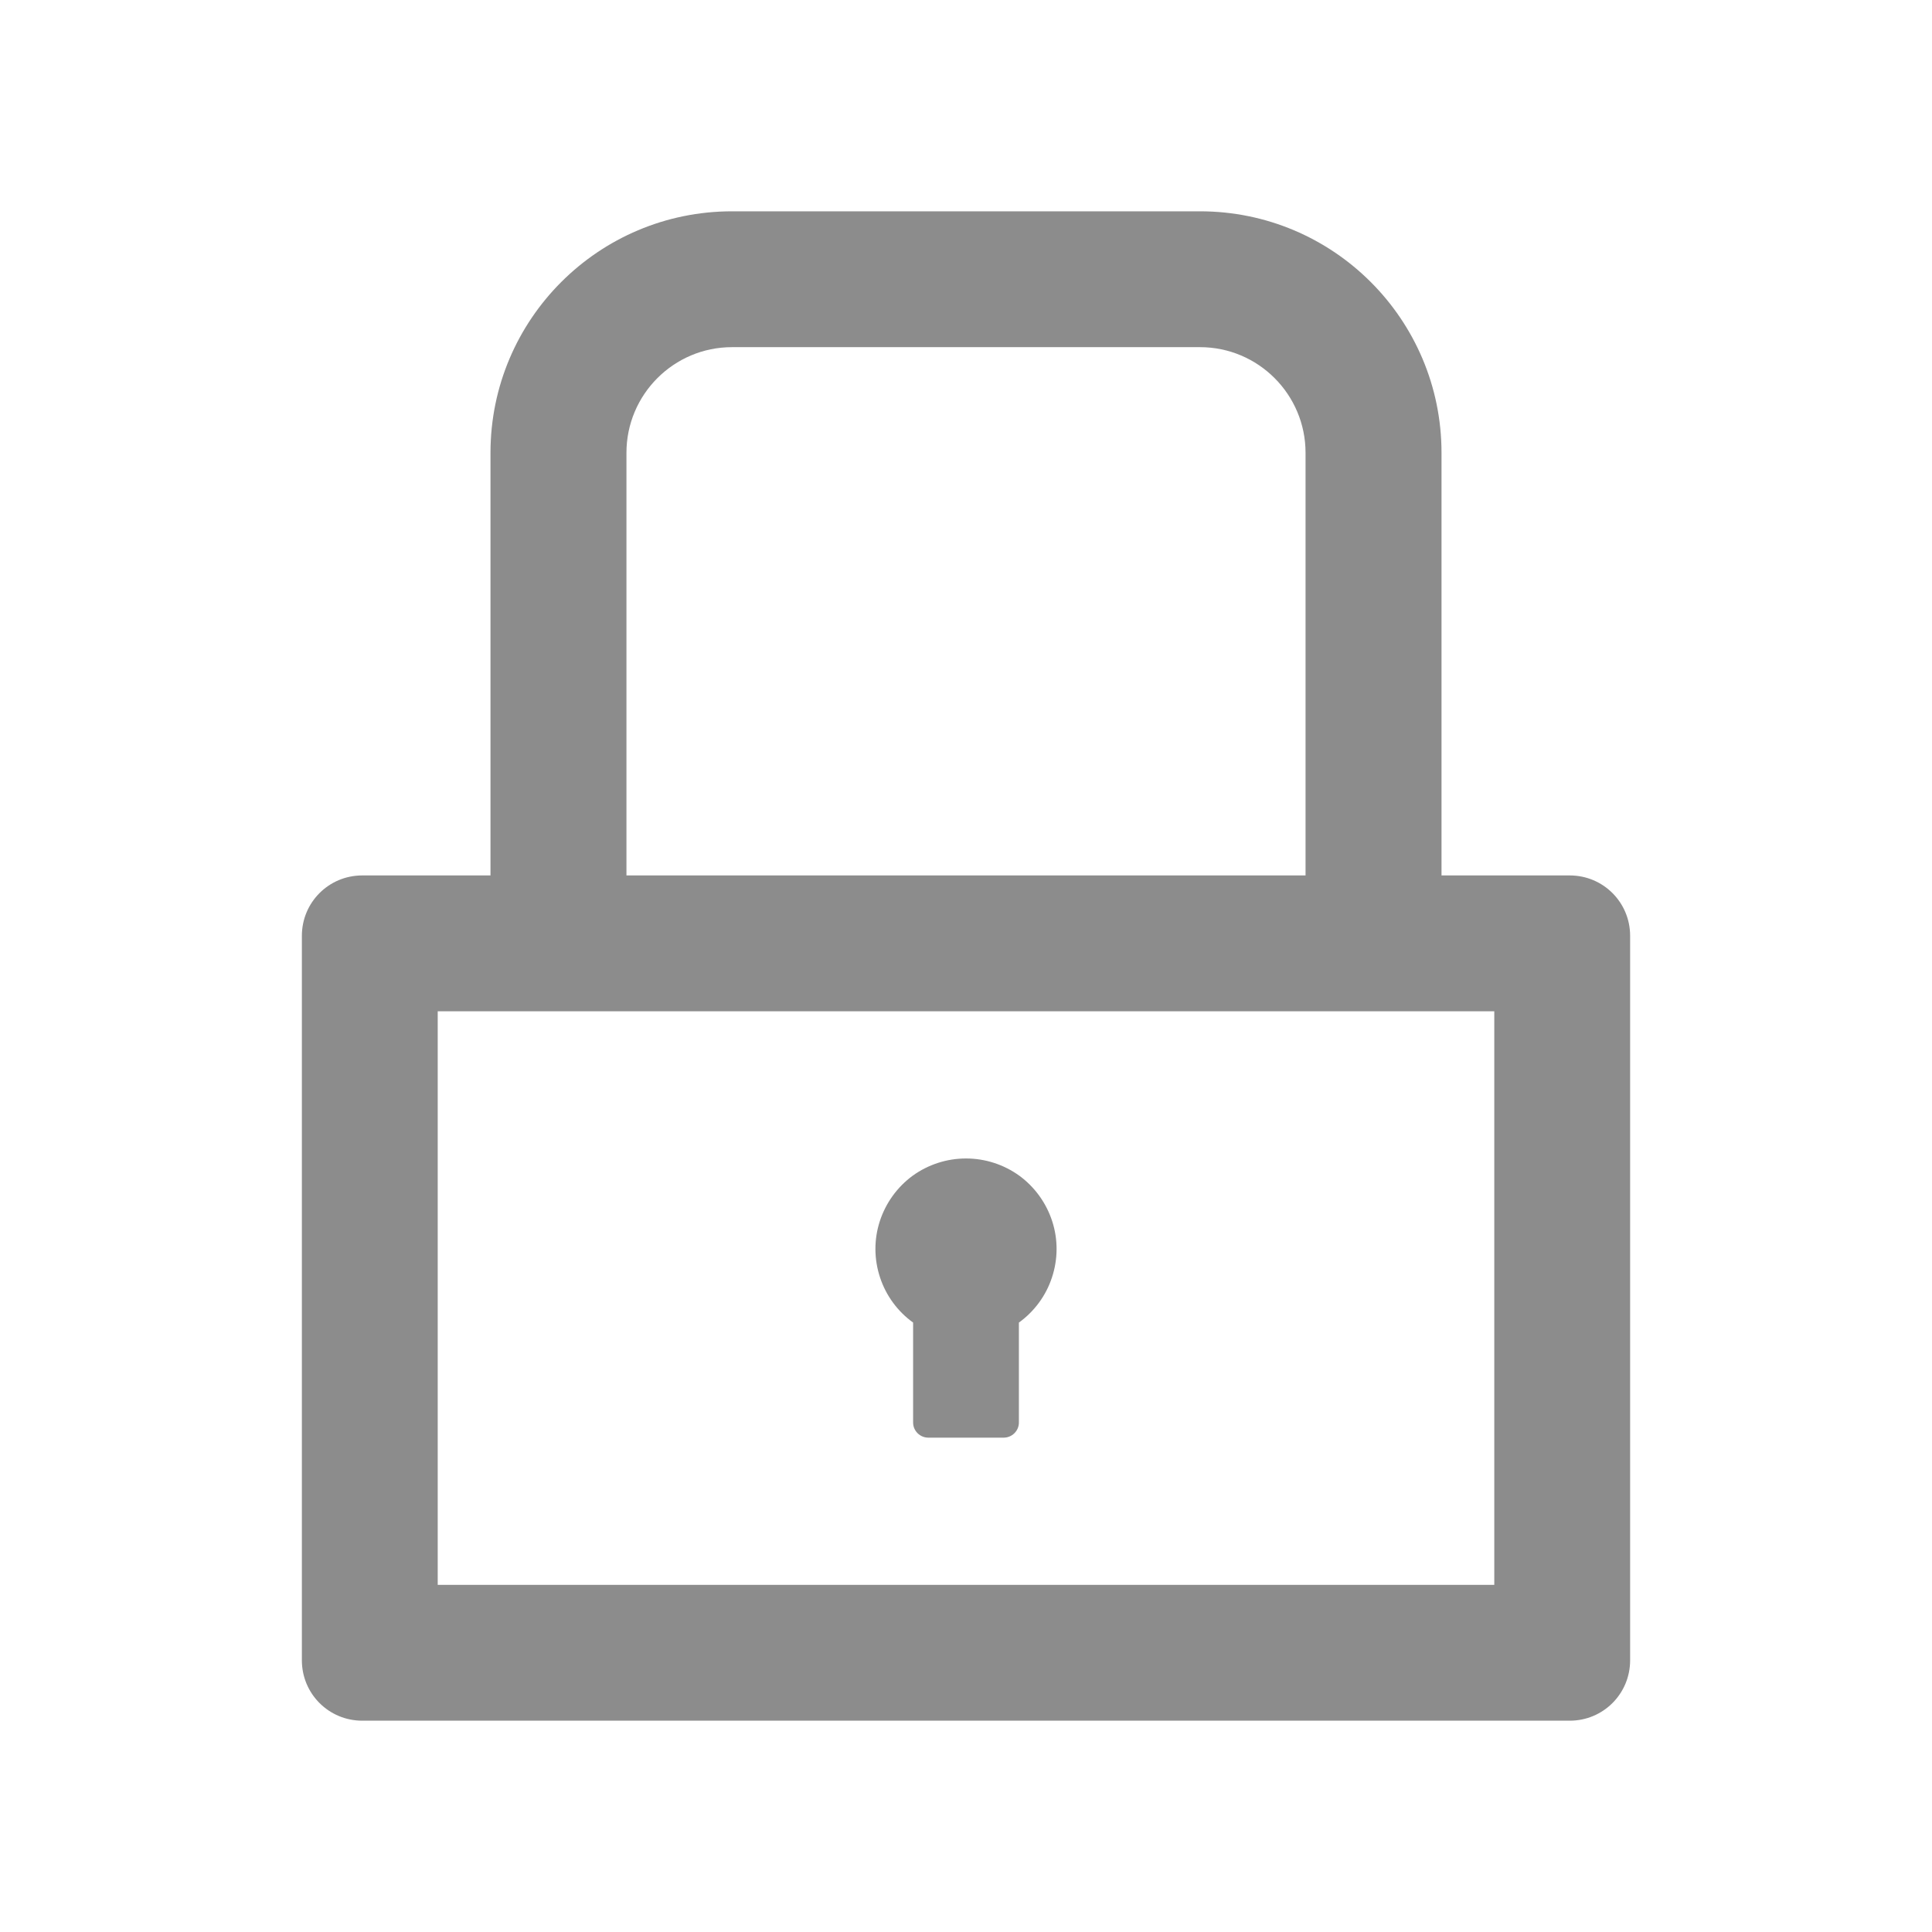 <svg width="16" height="16" viewBox="0 0 16 16" fill="none" xmlns="http://www.w3.org/2000/svg">
<path d="M13 7.25H11.938V3.75C11.938 2.645 11.042 1.75 9.938 1.75H6.062C4.958 1.75 4.062 2.645 4.062 3.75V7.25H3C2.723 7.25 2.5 7.473 2.5 7.75V13.75C2.5 14.027 2.723 14.25 3 14.25H13C13.277 14.25 13.5 14.027 13.5 13.75V7.75C13.5 7.473 13.277 7.25 13 7.25ZM5.188 3.75C5.188 3.267 5.58 2.875 6.062 2.875H9.938C10.42 2.875 10.812 3.267 10.812 3.75V7.25H5.188V3.75ZM12.375 13.125H3.625V8.375H12.375V13.125ZM7.562 10.953V11.781C7.562 11.85 7.619 11.906 7.688 11.906H8.312C8.381 11.906 8.438 11.85 8.438 11.781V10.953C8.566 10.861 8.663 10.729 8.712 10.579C8.762 10.428 8.763 10.265 8.714 10.114C8.665 9.963 8.57 9.831 8.442 9.737C8.313 9.644 8.159 9.594 8 9.594C7.841 9.594 7.687 9.644 7.558 9.737C7.43 9.831 7.335 9.963 7.286 10.114C7.237 10.265 7.238 10.428 7.288 10.579C7.337 10.729 7.434 10.861 7.562 10.953V10.953Z" fill="black" fill-opacity="0.45"/>
</svg>
